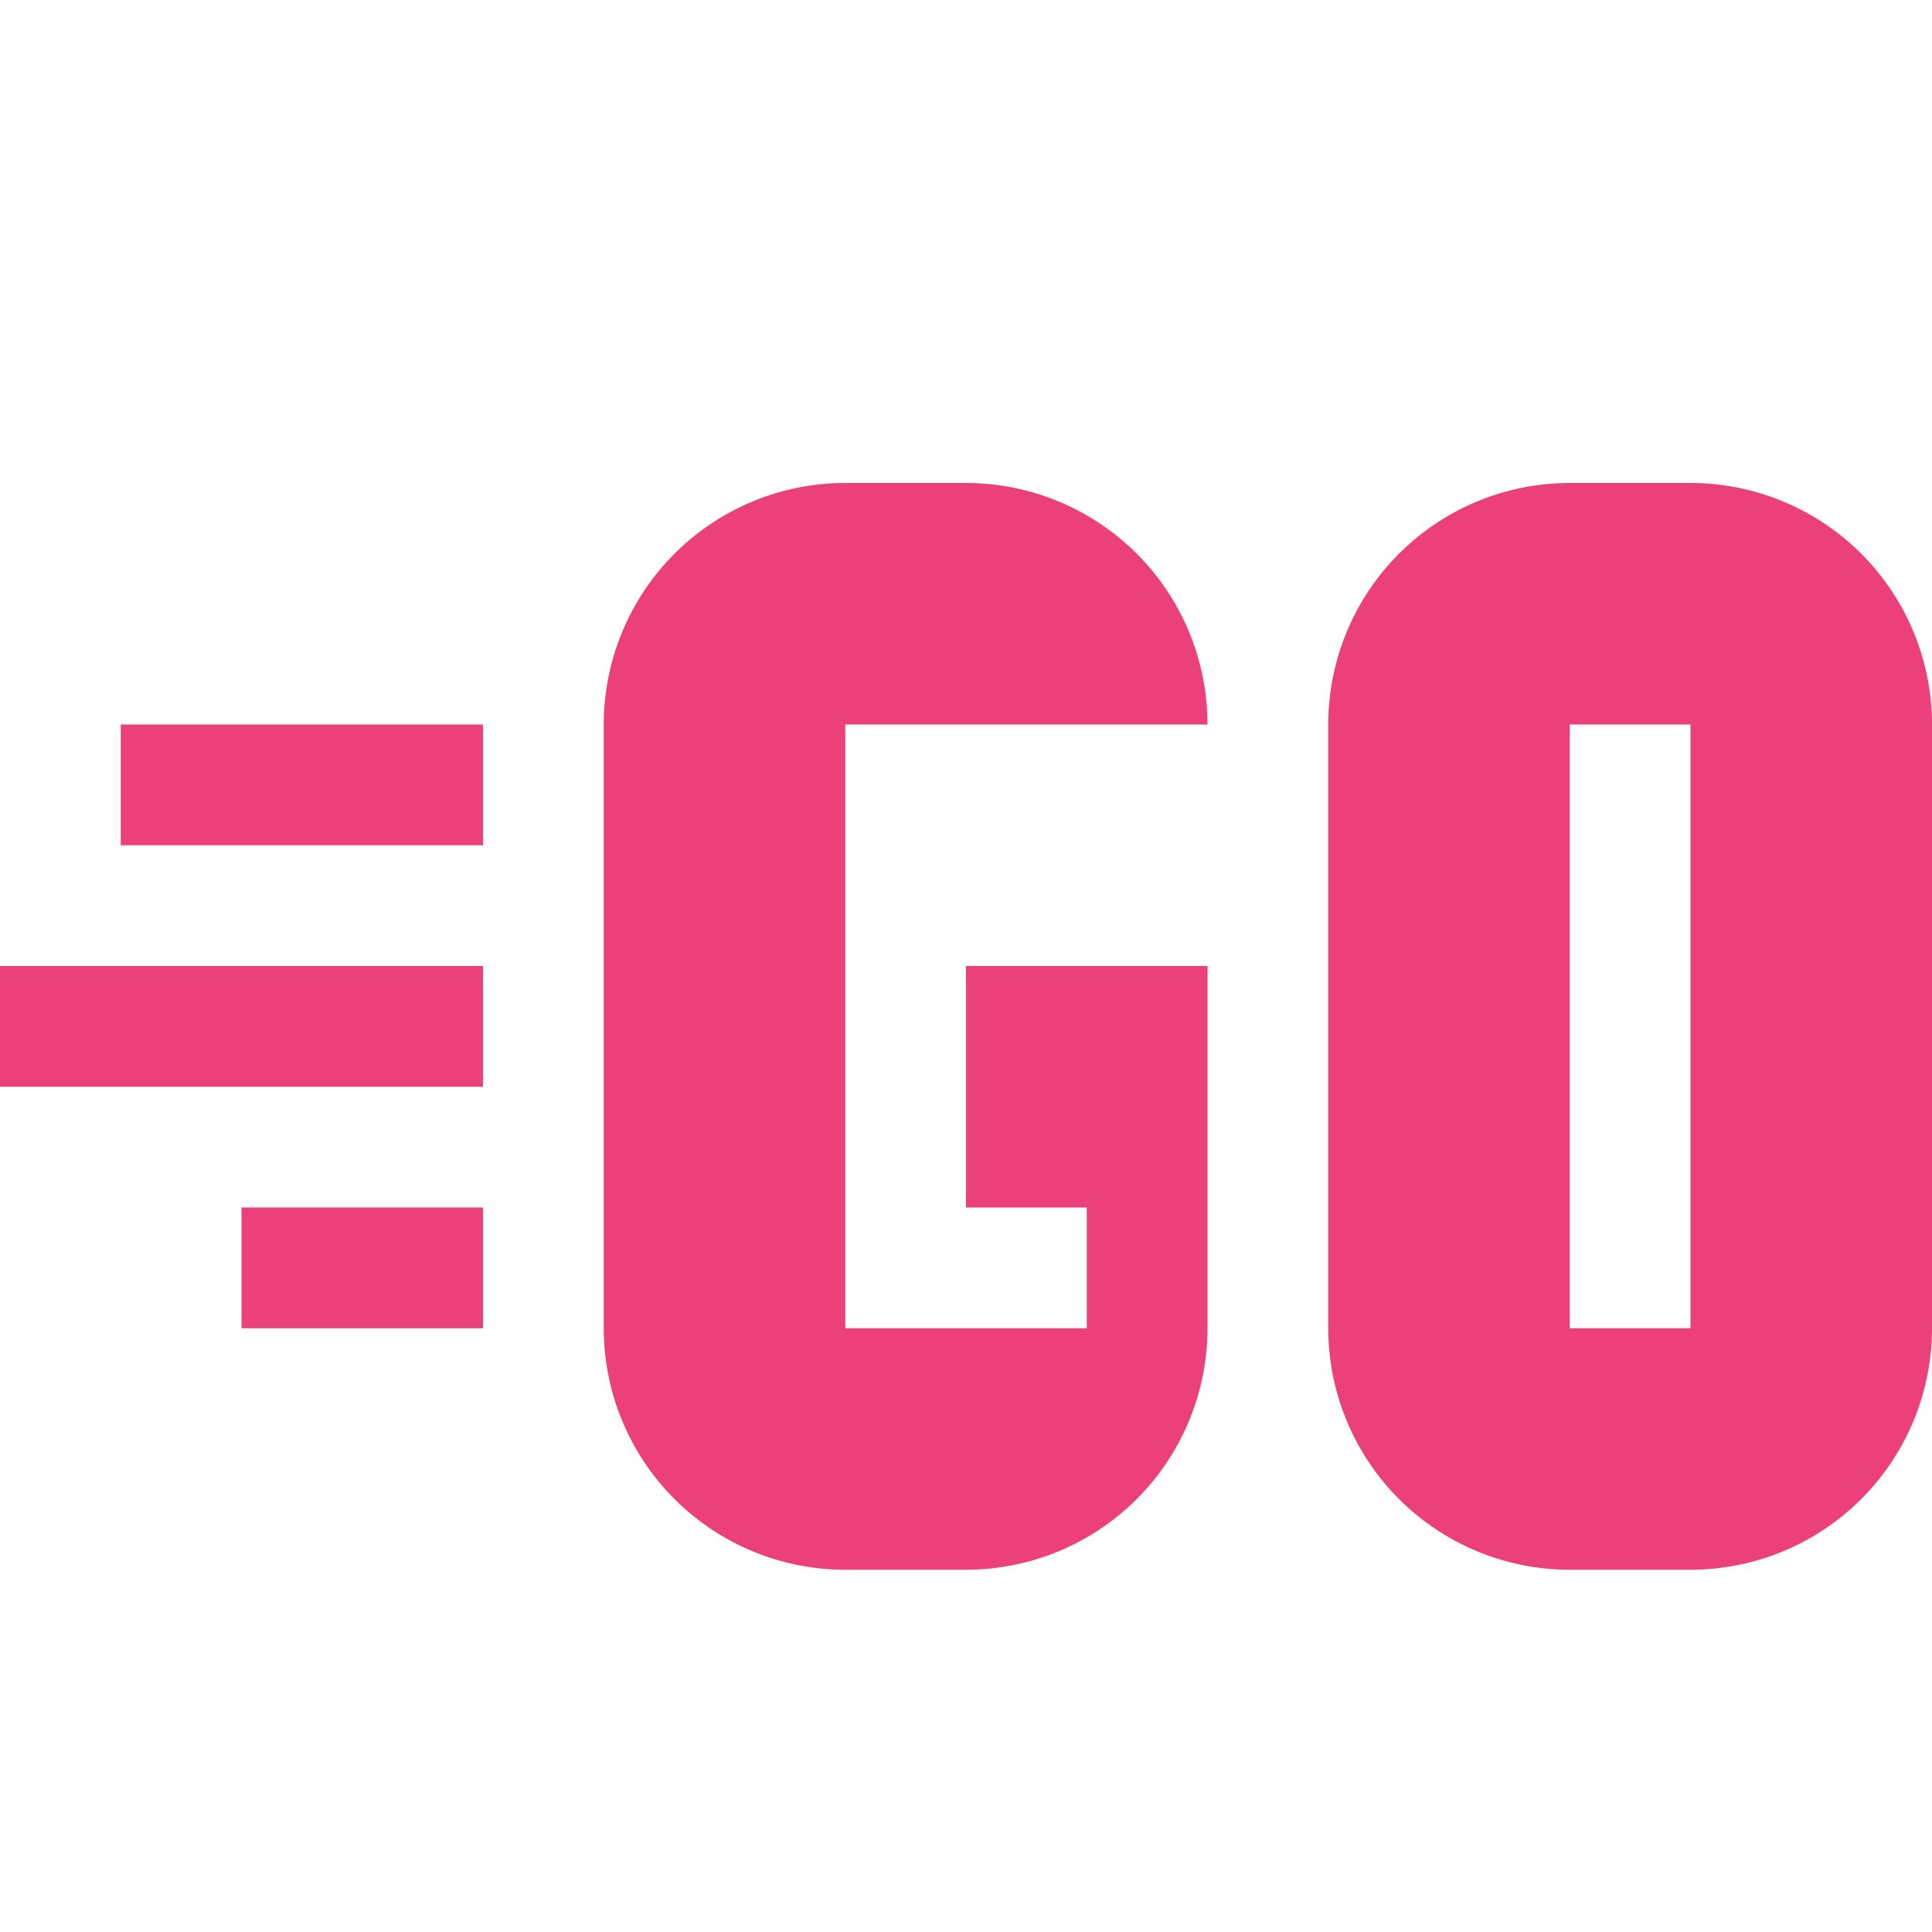 <svg xmlns="http://www.w3.org/2000/svg" viewBox="0 0 32 32">
  <g>
    <rect y="16" width="8" height="2" style="fill: #ec407a"/>
    <rect x="2" y="12" width="6" height="2" style="fill: #ec407a"/>
    <rect x="4" y="20" width="4" height="2" style="fill: #ec407a"/>
    <path d="M14,14V12h6a4,4,0,0,0-4-4H14a4,4,0,0,0-4,4V22a4,4,0,0,0,4,4h2a4,4,0,0,0,4-4V16H16v4h2v2H14V14Z" style="fill: #ec407a"/>
    <path d="M28,8H26a4,4,0,0,0-4,4V22a4,4,0,0,0,4,4h2a4,4,0,0,0,4-4V12A4,4,0,0,0,28,8Zm0,14H26V12h2Z" style="fill: #ec407a"/>
  </g>
</svg>
